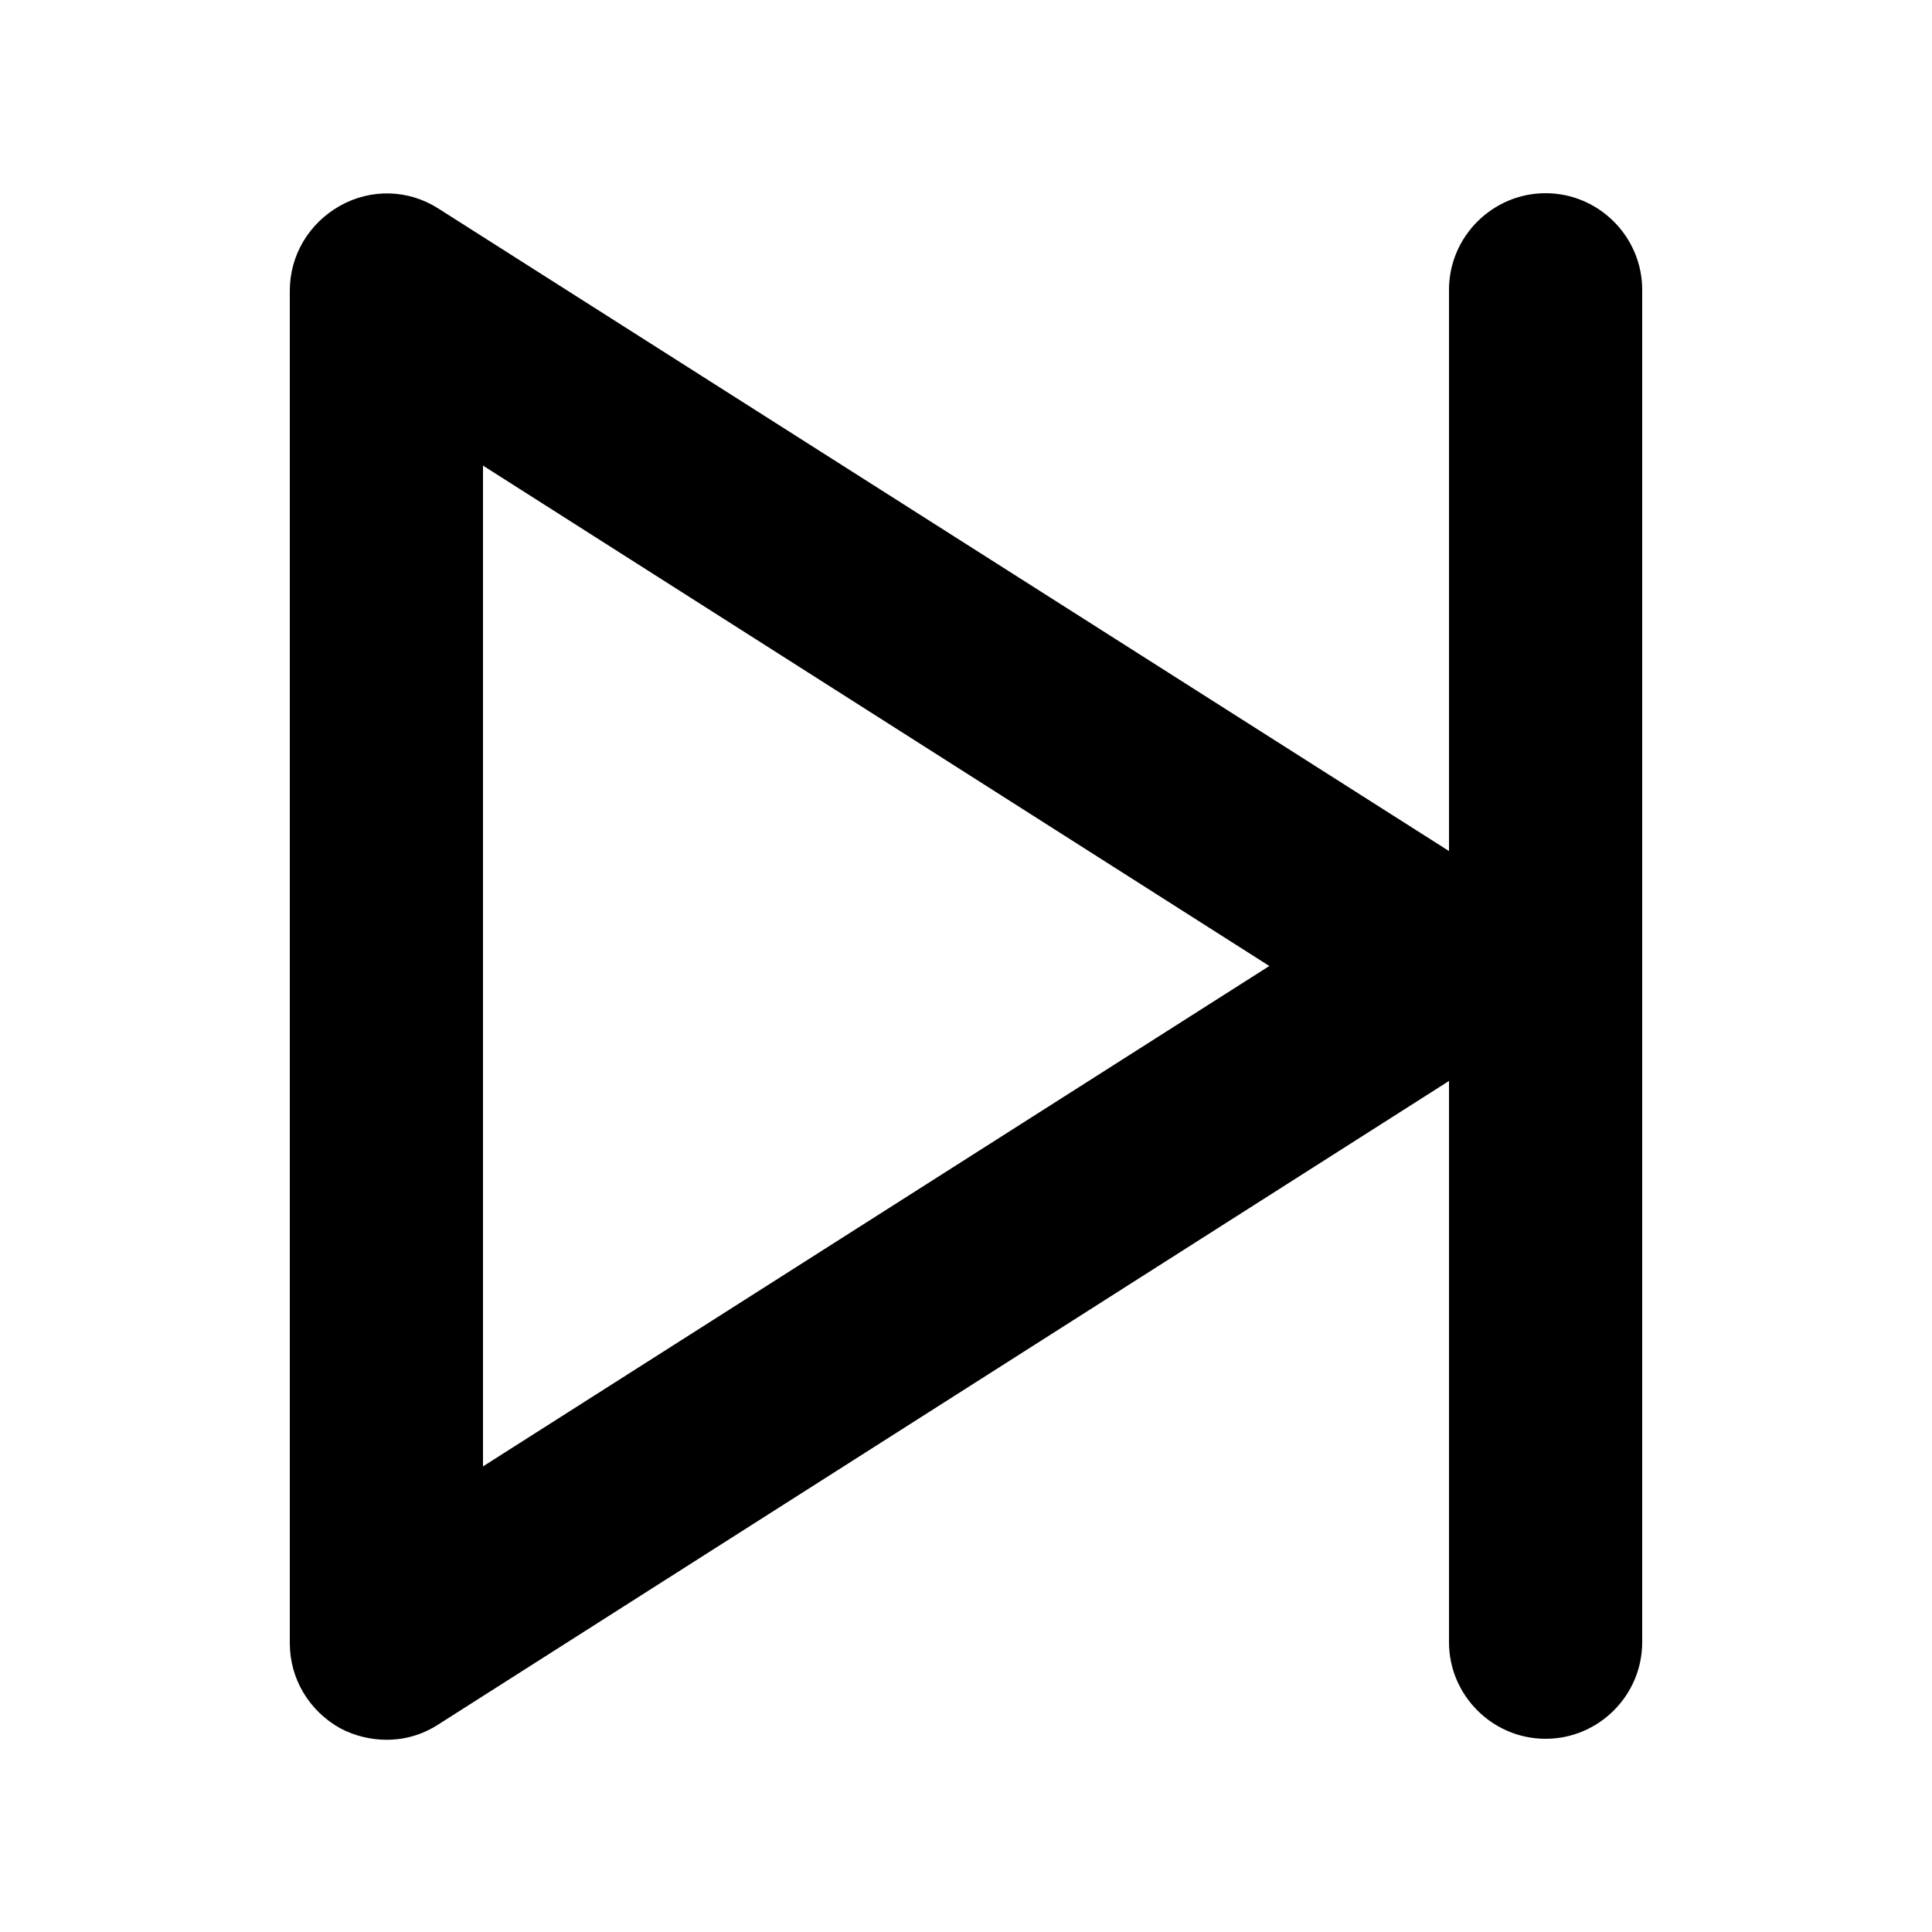 <svg xmlns="http://www.w3.org/2000/svg" width="20" height="20" fill="currentColor" viewBox="0 0 20 20"><path d="M16 2c-.55 0-1 .45-1 1v5.81L4.54 2.16c-.31-.2-.7-.21-1.02-.03S3 2.64 3 3.01v14c0 .37.2.7.52.88.15.08.32.12.48.12.19 0 .37-.05.54-.16L15 11.19V17c0 .55.45 1 1 1s1-.45 1-1V3c0-.55-.45-1-1-1M5 15.18V4.82L13.14 10z"/></svg>
